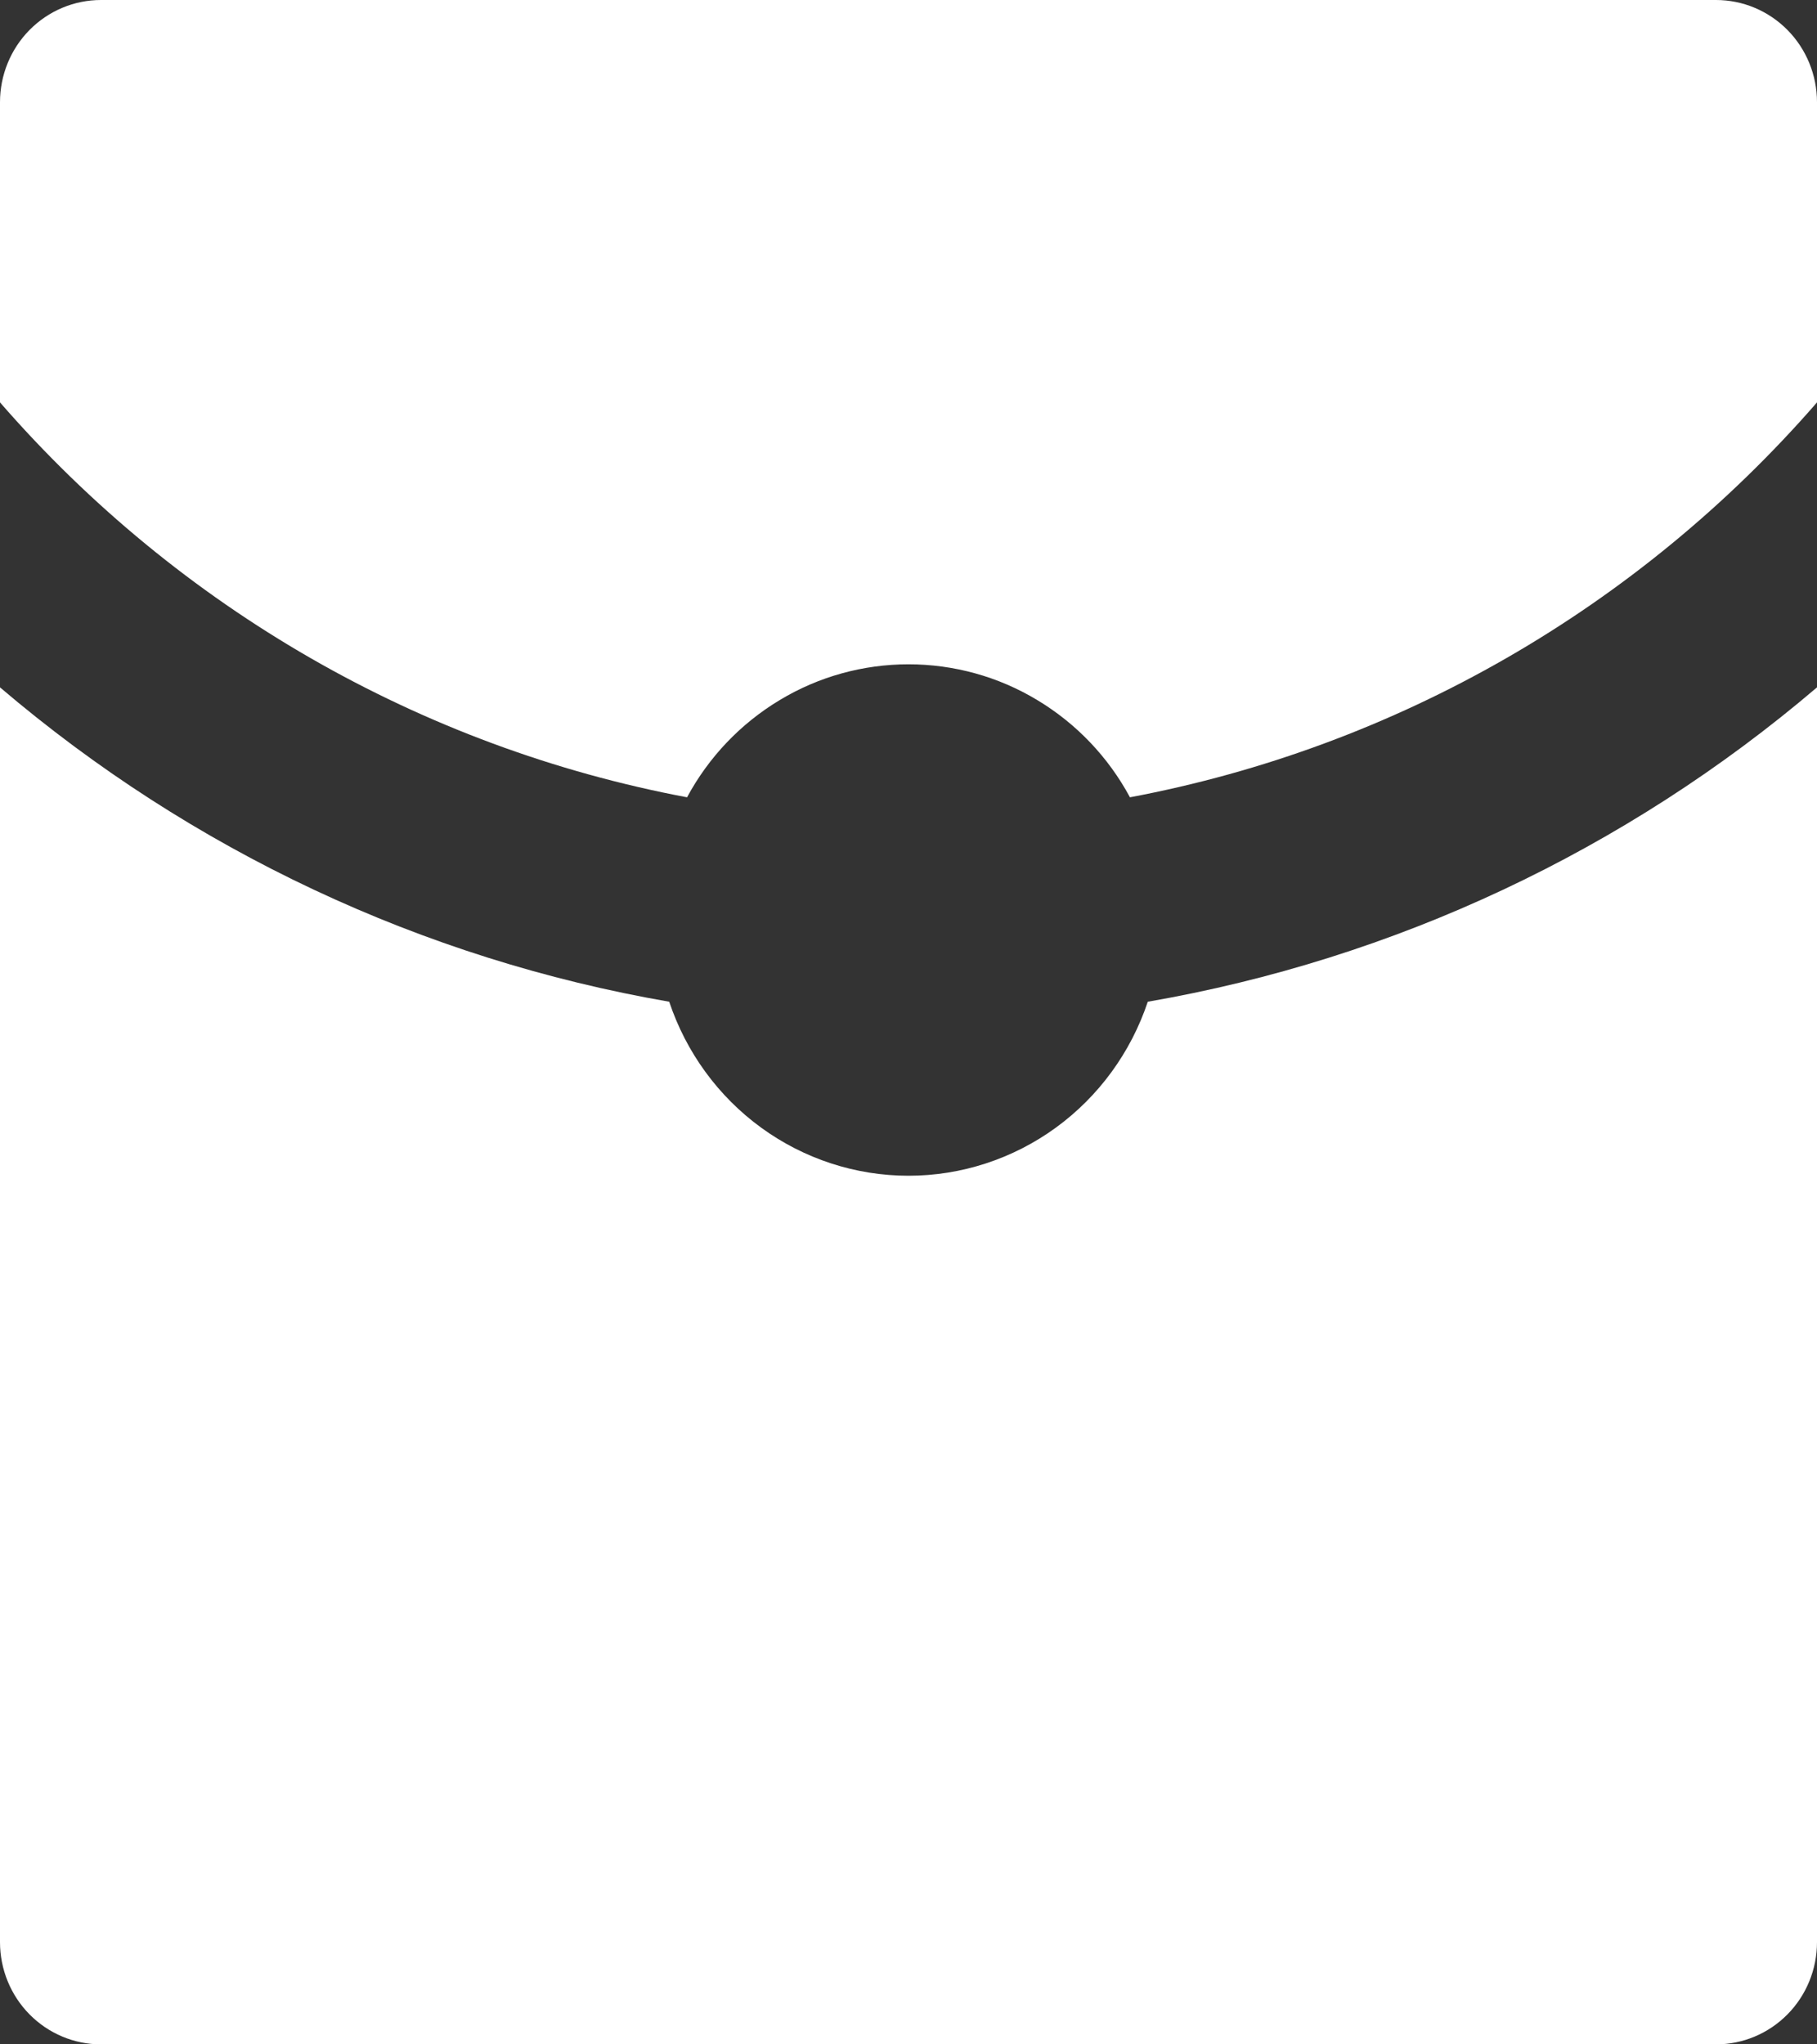 <svg width="16" height="18" viewBox="0 0 16 18" xmlns="http://www.w3.org/2000/svg">
<rect x="0" y="0" width="16" height="18" fill="#333333" stroke="none"/>
<path d="M16 3.543C14.424 5.355 12.294 6.579 9.95 7.02C9.759 6.665 9.477 6.37 9.134 6.164C8.791 5.957 8.399 5.849 8 5.849C7.601 5.849 7.209 5.957 6.866 6.164C6.523 6.37 6.241 6.665 6.05 7.02C3.706 6.579 1.576 5.355 0 3.543V0.9C0 0.661 0.094 0.432 0.26 0.264C0.427 0.095 0.653 0 0.889 0H15.111C15.347 0 15.573 0.095 15.74 0.264C15.906 0.432 16 0.661 16 0.9V3.543ZM16 6.052V17.1C16 17.339 15.906 17.568 15.74 17.736C15.573 17.905 15.347 18 15.111 18H0.889C0.653 18 0.427 17.905 0.26 17.736C0.094 17.568 0 17.339 0 17.1V6.052C1.686 7.489 3.721 8.444 5.893 8.82C6.042 9.266 6.325 9.654 6.703 9.929C7.081 10.204 7.535 10.352 8 10.352C8.465 10.352 8.919 10.204 9.297 9.929C9.675 9.654 9.958 9.266 10.107 8.82C12.279 8.444 14.314 7.489 16 6.052Z" fill="#fff"/>
</svg>
